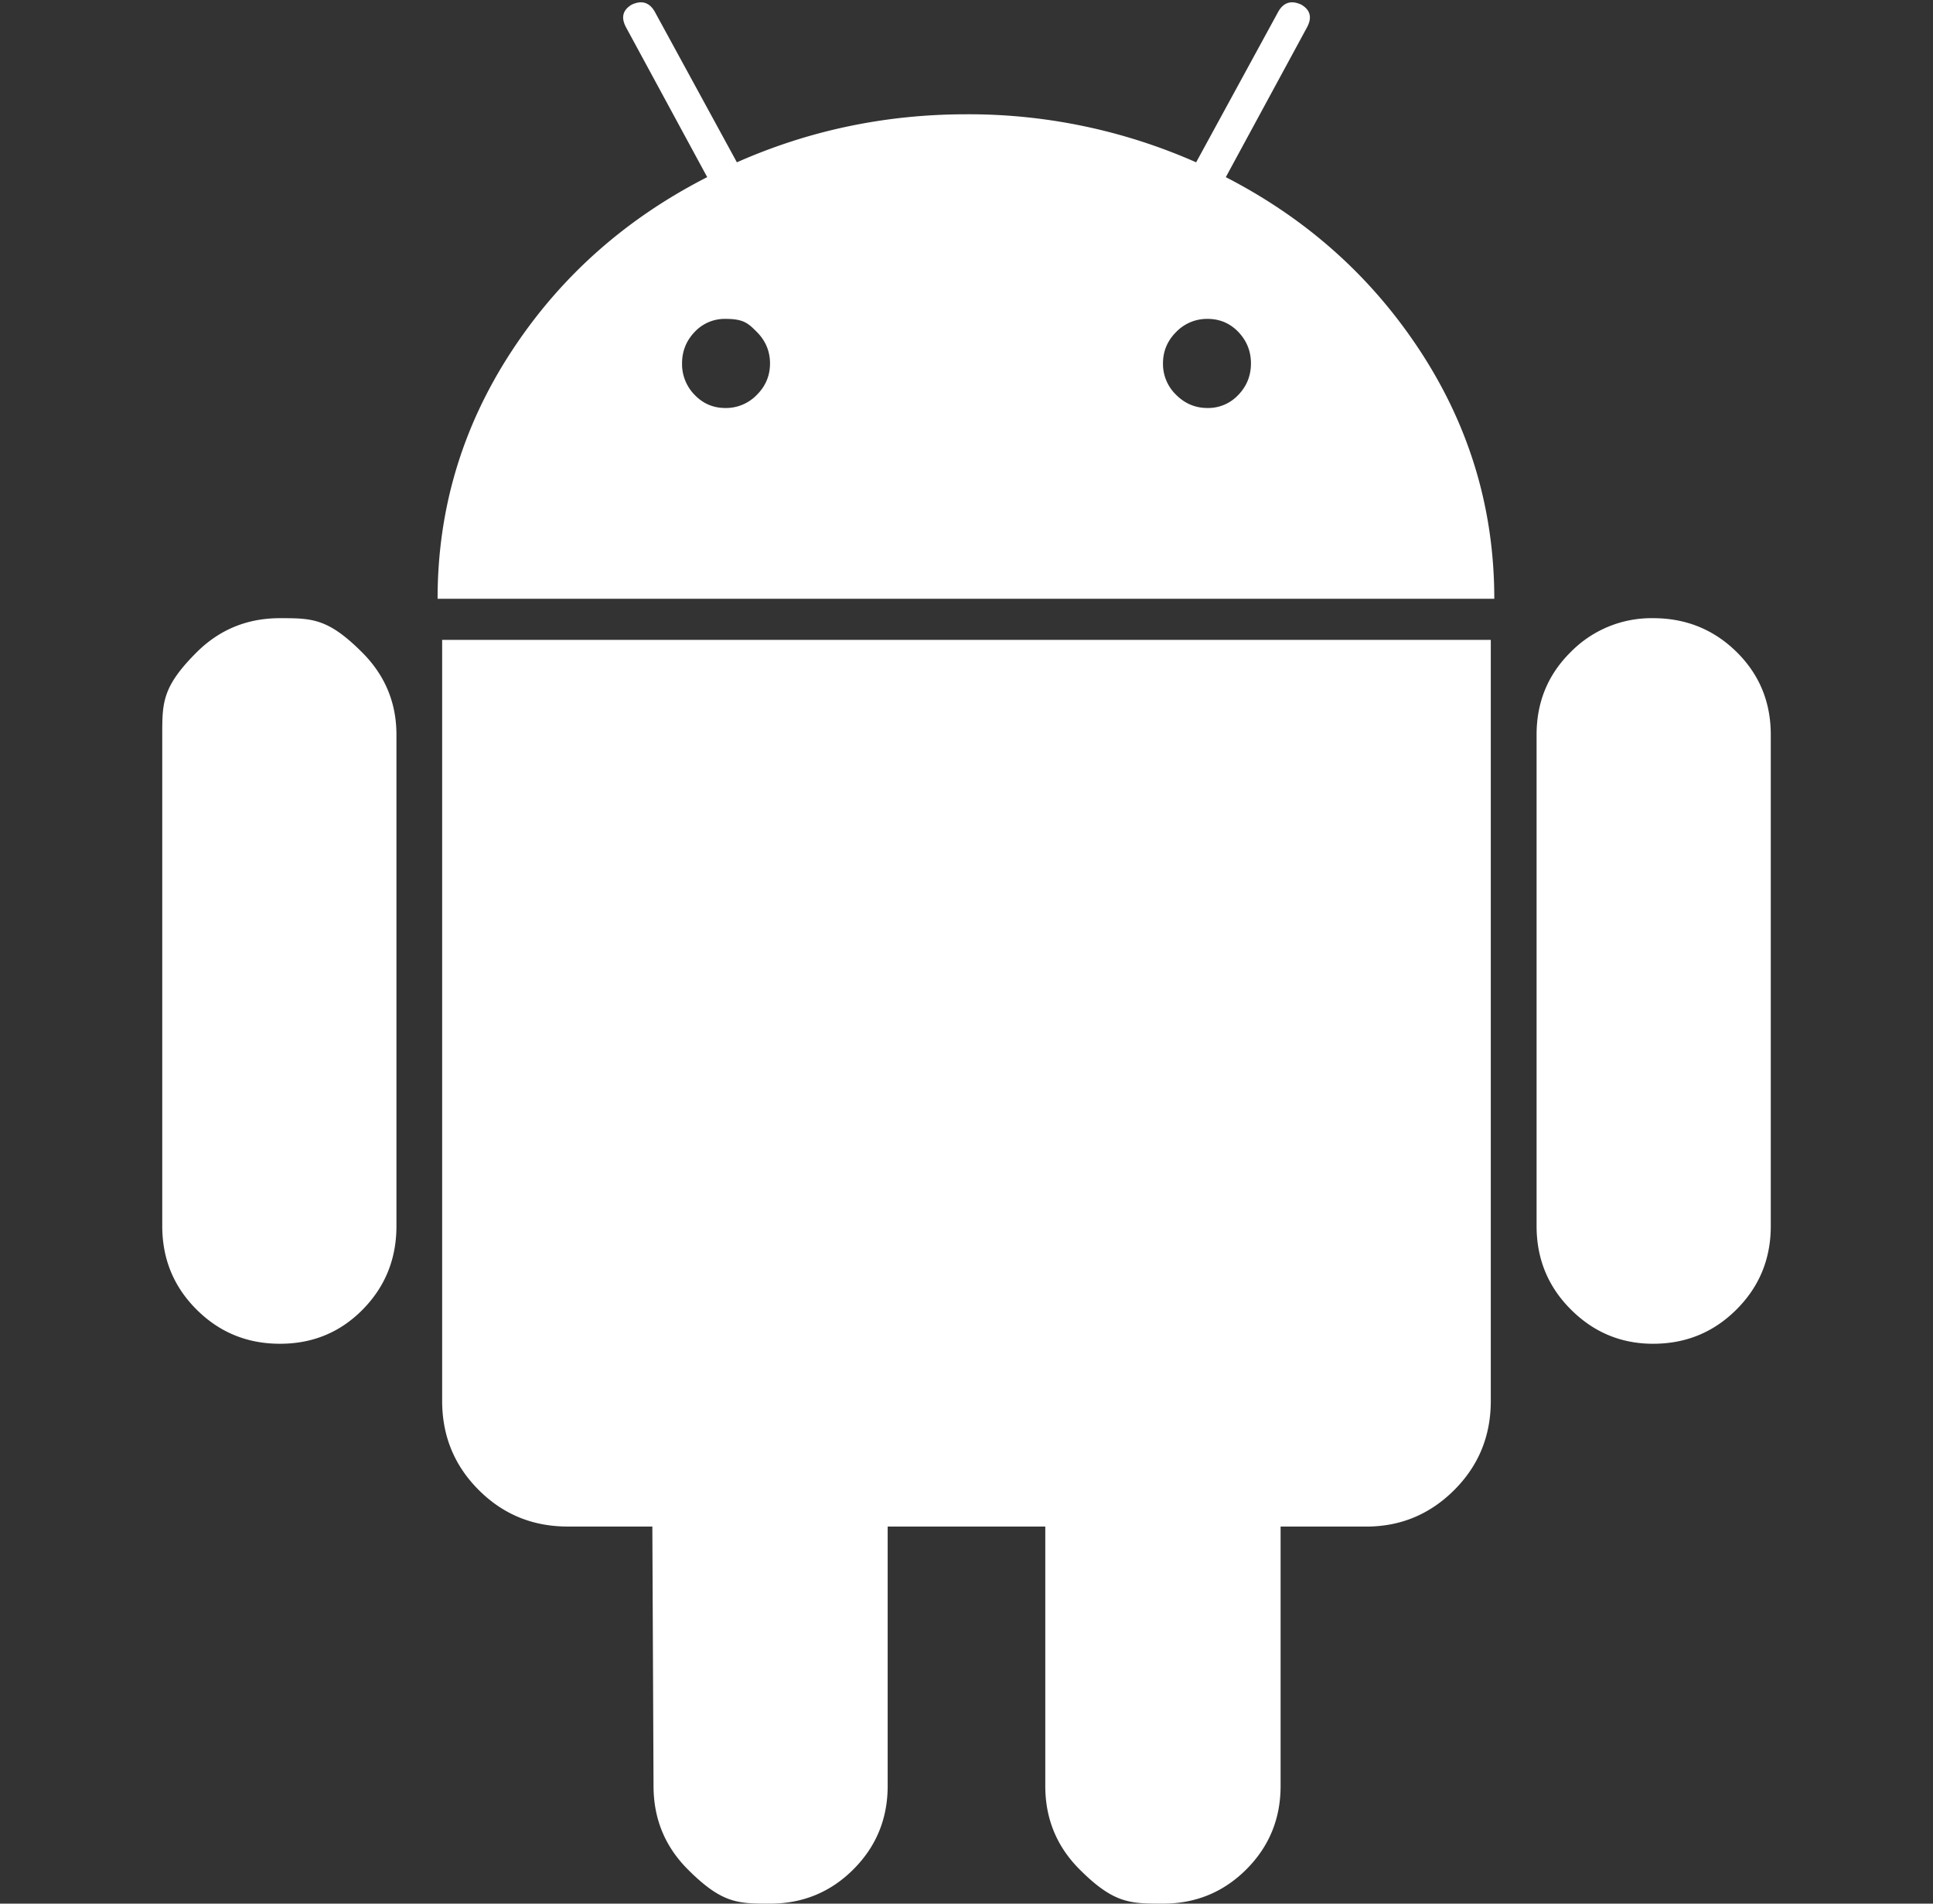 <svg xmlns="http://www.w3.org/2000/svg" width="65" height="64" fill="none"><rect width="100%" height="100%" fill="#333333" stroke="none"/><g clip-path="url(#a)"><path fill="#fff" d="M9.412 20.783q-1.651 0-2.804 1.152c-1.152 1.152-1.152 1.69-1.152 2.766V41.22q0 1.654 1.152 2.805t2.804 1.152 2.786-1.152q1.133-1.151 1.133-2.805V24.701q0-1.614-1.152-2.766c-1.152-1.152-1.69-1.152-2.767-1.152M41.22 5.955 43.948.923q.269-.499-.192-.768-.5-.23-.768.23l-2.766 5.072a18.9 18.9 0 0 0-7.721-1.615q-4.073 0-7.722 1.615L22.013.385q-.27-.46-.768-.23-.46.27-.191.768l2.727 5.032q-4.148 2.114-6.607 5.897-2.46 3.785-2.459 8.279h35.533q0-4.494-2.459-8.28Q45.33 8.07 41.22 5.956m-15.769 7.318a1.44 1.44 0 0 1-1.057.443q-.614 0-1.037-.443a1.47 1.47 0 0 1-.422-1.056q0-.614.422-1.056a1.38 1.38 0 0 1 1.037-.441c.615 0 .762.147 1.057.44q.441.444.442 1.057 0 .615-.442 1.056m16.191 0a1.38 1.38 0 0 1-1.036.443q-.615 0-1.057-.443a1.44 1.44 0 0 1-.442-1.056q0-.614.442-1.056a1.44 1.44 0 0 1 1.057-.441q.614 0 1.036.44.423.444.423 1.057 0 .615-.422 1.056M14.868 47.097q0 1.768 1.23 2.996 1.228 1.23 2.996 1.229h2.842l.04 8.721q0 1.651 1.152 2.805C24.279 64 24.817 64 25.892 64q1.652 0 2.804-1.152 1.153-1.153 1.153-2.805v-8.72h5.3v8.72q0 1.651 1.153 2.805C37.454 64 38.005 64 39.106 64q1.651 0 2.804-1.152 1.152-1.153 1.152-2.805v-8.72h2.882q1.727 0 2.958-1.23 1.228-1.227 1.228-2.995V21.512H14.868zm40.72-26.314a3.8 3.8 0 0 0-2.765 1.133q-1.153 1.134-1.153 2.785V41.22q0 1.654 1.153 2.805 1.152 1.152 2.765 1.152 1.652 0 2.804-1.152 1.153-1.151 1.153-2.805V24.701q0-1.65-1.152-2.785-1.154-1.133-2.805-1.133"/></g><defs><clipPath id="a"><path fill="#fff" d="M.5 0h64v64H.5z"/></clipPath></defs></svg>